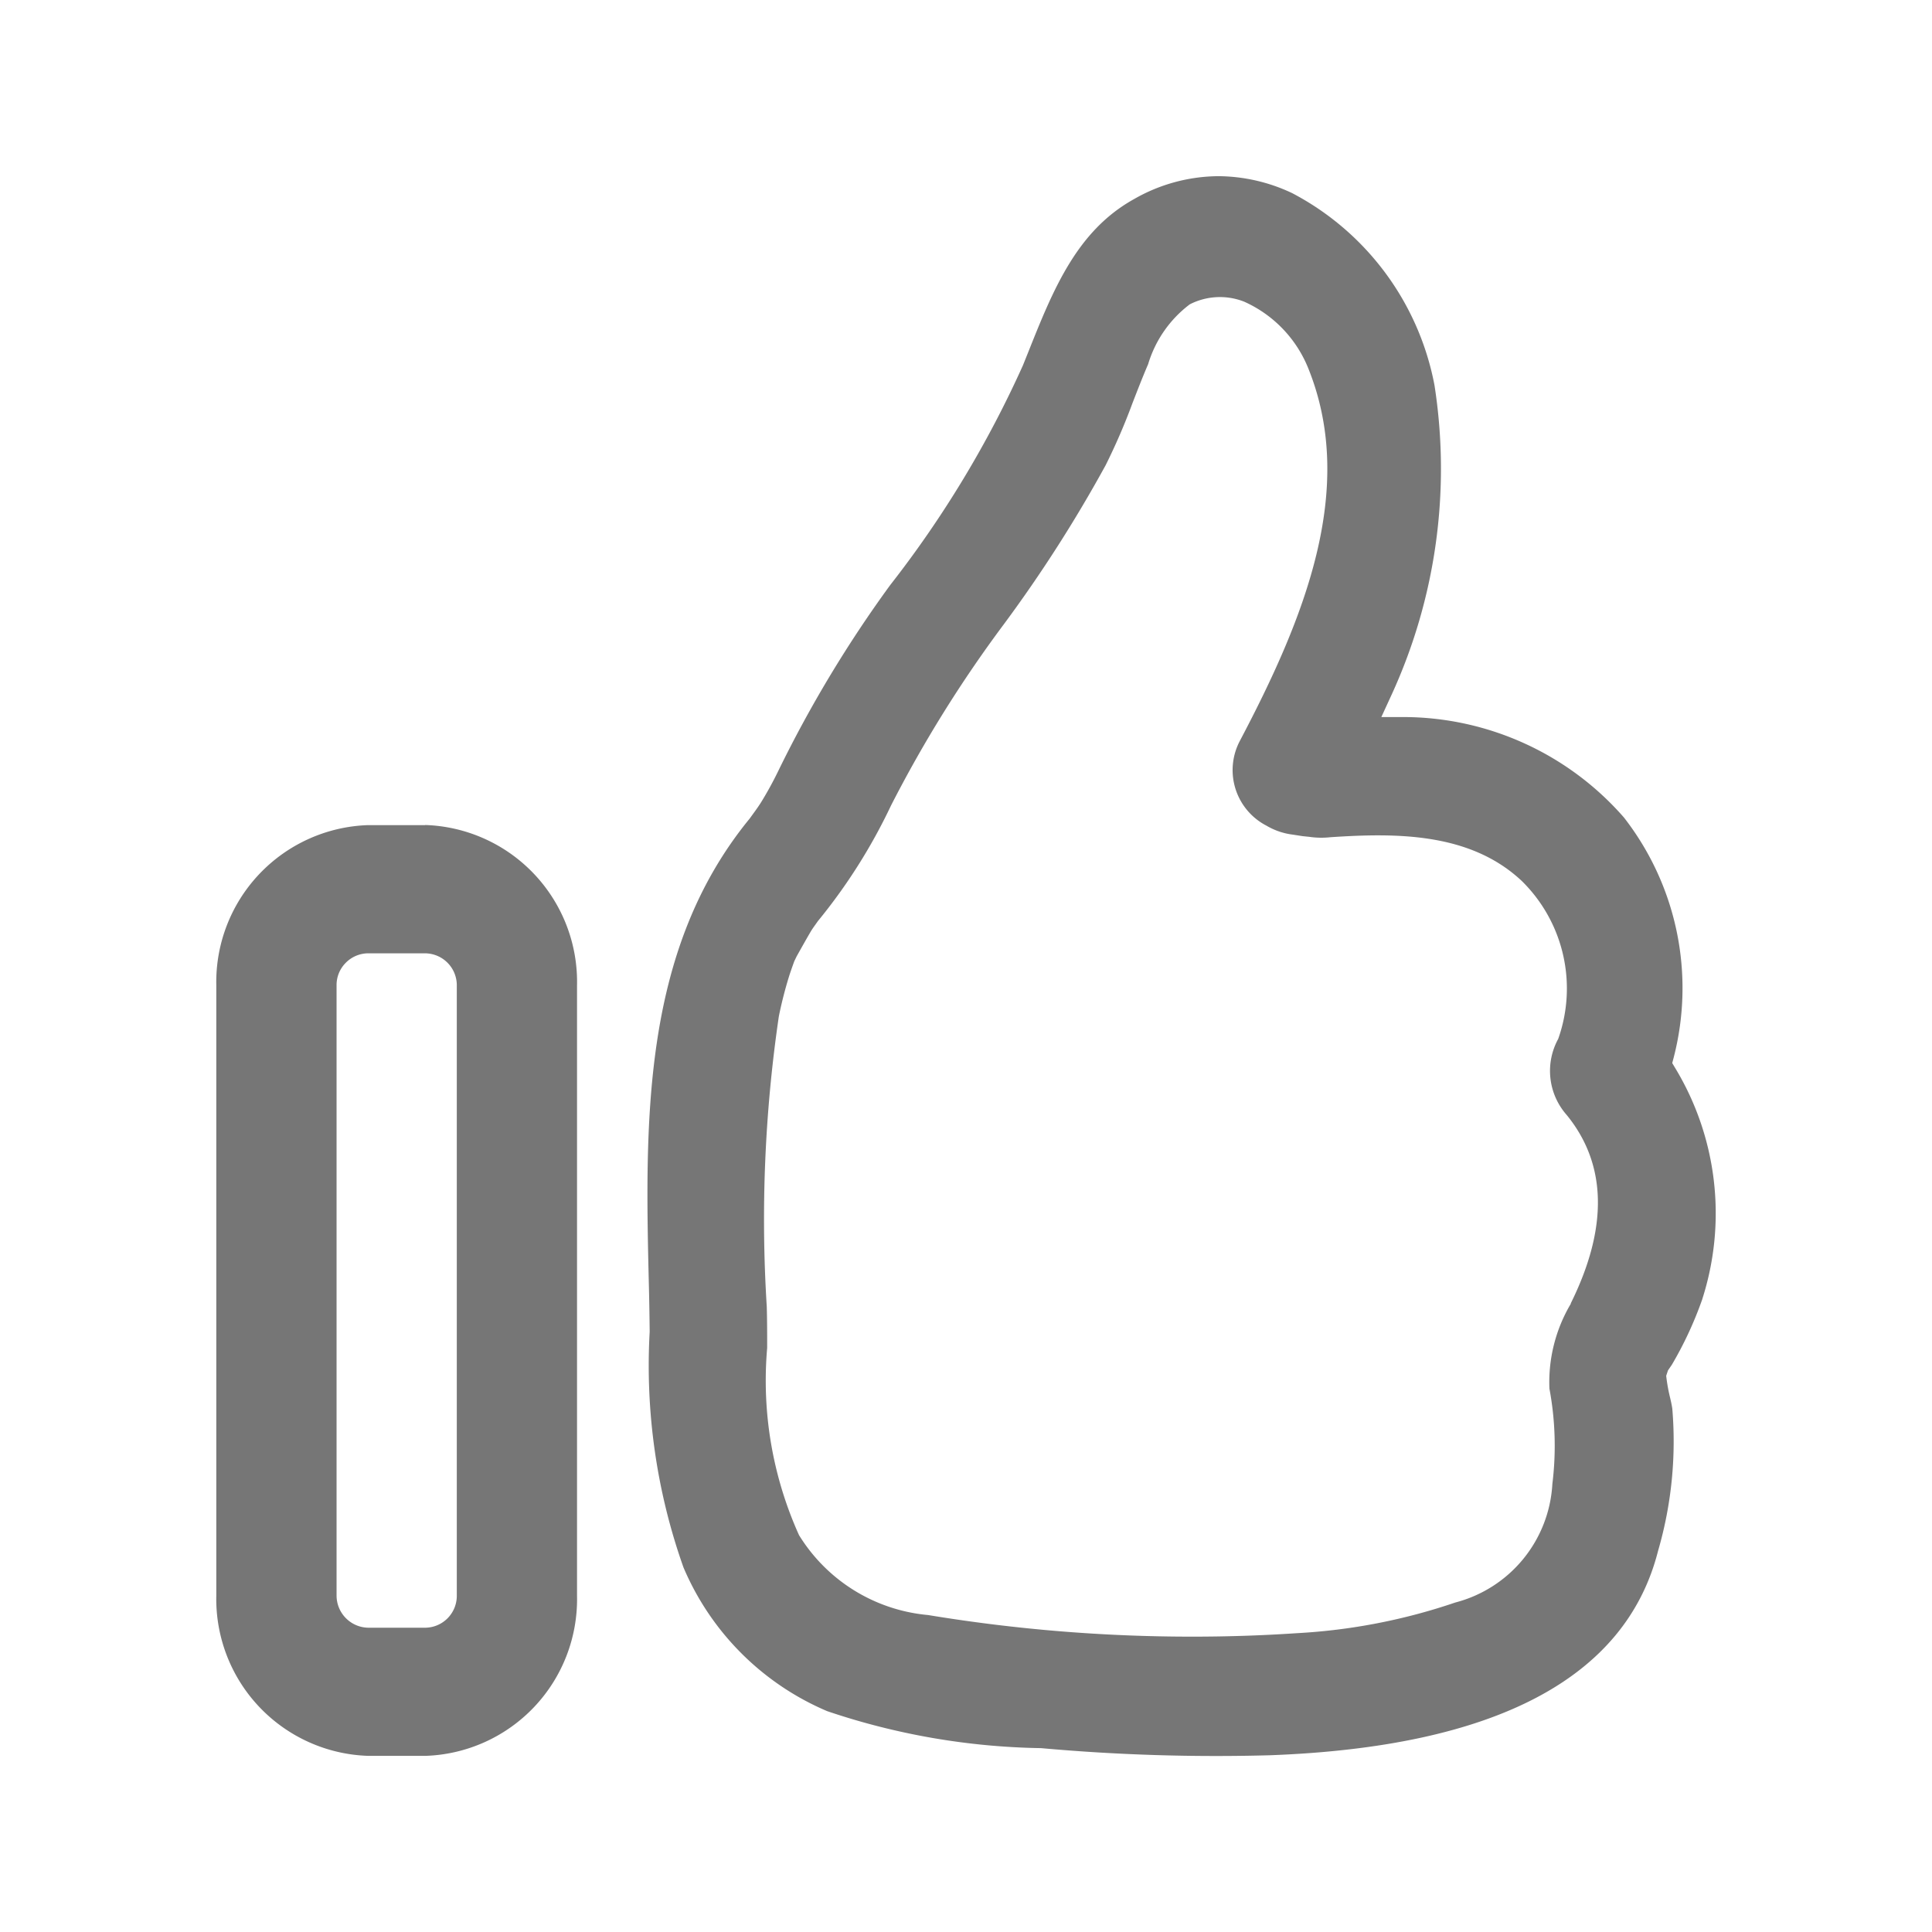 <!-- <svg xmlns="http://www.w3.org/2000/svg" xmlns:xlink="http://www.w3.org/1999/xlink" width="38" height="40" viewBox="0 0 38 40">
  <defs>
    <clipPath id="clip-path">
      <rect id="사각형_1119" data-name="사각형 1119" width="38" height="40" transform="translate(0 0.001)" 
      fill="#767676"
      />
    </clipPath>
  </defs>
  <g id="그룹_5013" data-name="그룹 5013" transform="translate(0 -0.001)">
    <g id="그룹_5012" data-name="그룹 5012" clip-path="url(#clip-path)">
      <path id="패스_1499" data-name="패스 1499" d="M36.849,30.114a9.546,9.546,0,0,0,.8-1.718,7.353,7.353,0,0,0-.7-6.042,7.235,7.235,0,0,0-1.307-6.275,7.672,7.672,0,0,0-5.735-2.639,13.881,13.881,0,0,0,1.107-7.933c-.677-3.591-4.373-6.92-8.02-4.889-1.646.916-2.251,2.65-2.922,4.317a26.163,26.163,0,0,1-3.251,5.37A30.807,30.807,0,0,0,14,14.99a8.524,8.524,0,0,1-.412.75c-.063.1-.139.2-.206.3l-.045.054c-2.769,3.381-2.689,7.739-2.585,11.964.057,2.322-.068,4.873.888,7.028a7.135,7.135,0,0,0,3.767,3.766,17.79,17.79,0,0,0,5.453.949,48.413,48.413,0,0,0,5.7.177c3.752-.139,8.895-1.009,10-5.359a10.107,10.107,0,0,0,.362-3.649c-.033-.257-.123-.522-.145-.776a.2.2,0,0,0,.067-.08M33.69,28.222a4.2,4.2,0,0,0-.569,2.291,7.547,7.547,0,0,1,.075,2.309,2.871,2.871,0,0,1-2.135,2.627A14.437,14.437,0,0,1,27.2,36.2a39.787,39.787,0,0,1-9.081-.448,3.835,3.835,0,0,1-2.948-1.812c-.906-1.569-.695-3.728-.745-5.49a34.167,34.167,0,0,1,.3-7.146c.064-.314.143-.626.238-.932.041-.13.088-.258.135-.386l.027-.049c.112-.2.224-.4.341-.6.044-.076.1-.143.148-.217a14.257,14.257,0,0,0,1.867-2.952c1.44-3.021,3.783-5.467,5.325-8.439.424-.819.7-1.692,1.063-2.535.177-.408.448-1.086.863-1.3,1.021-.516,2.069.518,2.424,1.39,1.213,2.991-.3,6.336-1.69,8.967a1.928,1.928,0,0,0,1.843,2.806,1.754,1.754,0,0,0,.782.117c1.508-.1,3.278-.131,4.468.991a3.351,3.351,0,0,1,.8,3.52,2,2,0,0,0,.286,2.268c1.063,1.3.719,2.9.047,4.266" transform="translate(0 0)" fill="#767676"/>
      <path id="패스_1500" data-name="패스 1500" d="M5.569,16.123H4.144A4.264,4.264,0,0,0,0,20.487v15.15A4.264,4.264,0,0,0,4.144,40H5.569a4.264,4.264,0,0,0,4.143-4.364V20.487a4.263,4.263,0,0,0-4.143-4.364m.406,19.515a.417.417,0,0,1-.406.427H4.144a.418.418,0,0,1-.406-.427V20.487a.417.417,0,0,1,.406-.427H5.569a.416.416,0,0,1,.406.426h0Z" transform="translate(0 0)" fill="#767676"/>
    </g>
  </g>
</svg> -->
<svg xmlns="http://www.w3.org/2000/svg" width="48" height="48" viewBox="0 0 48 48">
  <g id="그룹_6316" data-name="그룹 6316" transform="translate(-462 -1175)">
    <g id="그룹_3497" data-name="그룹 3497">
      <rect id="사각형_641" data-name="사각형 641" width="48" height="48" transform="translate(462 1175)" fill="none"/>
    </g>
    <g id="그룹_6315" data-name="그룹 6315" transform="translate(338 -482)">
      <path id="패스_1600" data-name="패스 1600" d="M42.294,32.272a6.971,6.971,0,0,0-.667-5.725l-.081-.135.04-.152a6.9,6.9,0,0,0-1.24-5.95A7.286,7.286,0,0,0,34.9,17.815l-.581,0,.243-.529a13.465,13.465,0,0,0,1.077-7.717A6.825,6.825,0,0,0,32.107,4.8a4.341,4.341,0,0,0-1.835-.423,4.26,4.26,0,0,0-2.1.571c-1.425.792-2.01,2.257-2.629,3.809l-.128.319a26.57,26.57,0,0,1-3.3,5.462,30.582,30.582,0,0,0-2.78,4.618,8.779,8.779,0,0,1-.43.783c-.043.068-.089.134-.136.2l-.145.2c-2.706,3.305-2.6,7.58-2.5,11.716.008.339.013.684.017,1.031a15,15,0,0,0,.839,5.854,6.734,6.734,0,0,0,3.571,3.573,17.381,17.381,0,0,0,5.313.919,48.469,48.469,0,0,0,5.683.177c5.6-.207,8.844-1.915,9.647-5.077A9.741,9.741,0,0,0,41.548,35c-.012-.089-.037-.2-.061-.3a4.217,4.217,0,0,1-.091-.519l.045-.135.095-.138a9.23,9.23,0,0,0,.758-1.633m-3.265.112h0l-.016.027h0a3.821,3.821,0,0,0-.518,2.086,7.721,7.721,0,0,1,.073,2.369,3.228,3.228,0,0,1-2.412,2.945,14.644,14.644,0,0,1-3.936.762q-1.3.087-2.61.086a40.206,40.206,0,0,1-6.553-.537,4.209,4.209,0,0,1-3.206-1.986,9.333,9.333,0,0,1-.791-4.649c0-.352,0-.7-.01-1.027a34.691,34.691,0,0,1,.3-7.211,10.2,10.2,0,0,1,.252-.989c.04-.128.086-.254.131-.38l.06-.124c.132-.235.237-.423.346-.609.031-.053.068-.106.106-.159l.075-.106a13.906,13.906,0,0,0,1.818-2.874,31.465,31.465,0,0,1,2.816-4.52,34.451,34.451,0,0,0,2.515-3.932A15.421,15.421,0,0,0,28.142,10c.124-.318.247-.637.383-.952A2.909,2.909,0,0,1,29.56,7.561a1.644,1.644,0,0,1,1.351-.066A3.066,3.066,0,0,1,32.5,9.142c1.22,3.01-.1,6.241-1.706,9.284a1.554,1.554,0,0,0,.672,2.088,1.684,1.684,0,0,0,.653.222l.237.037.173.018a2.074,2.074,0,0,0,.53.009c1.626-.107,3.466-.122,4.754,1.092a3.745,3.745,0,0,1,.9,3.92,1.653,1.653,0,0,0,.211,1.889c1,1.226,1.033,2.8.1,4.683" transform="translate(124 1657)" fill="#767676"/>
      <path id="패스_1601" data-name="패스 1601" d="M10.563,20.5H9.143a3.9,3.9,0,0,0-3.769,3.981V39.637a3.9,3.9,0,0,0,3.779,3.987h1.415a3.893,3.893,0,0,0,3.768-3.979V24.487a3.9,3.9,0,0,0-3.773-3.99m.786,19.137a.792.792,0,0,1-.771.806H9.143a.8.8,0,0,1-.781-.811V24.487a.78.78,0,0,1,.218-.556.788.788,0,0,1,.553-.246h1.435a.794.794,0,0,1,.781.809Z" transform="translate(124 1657)" fill="#767676"/>
    </g>
  </g>
</svg>
